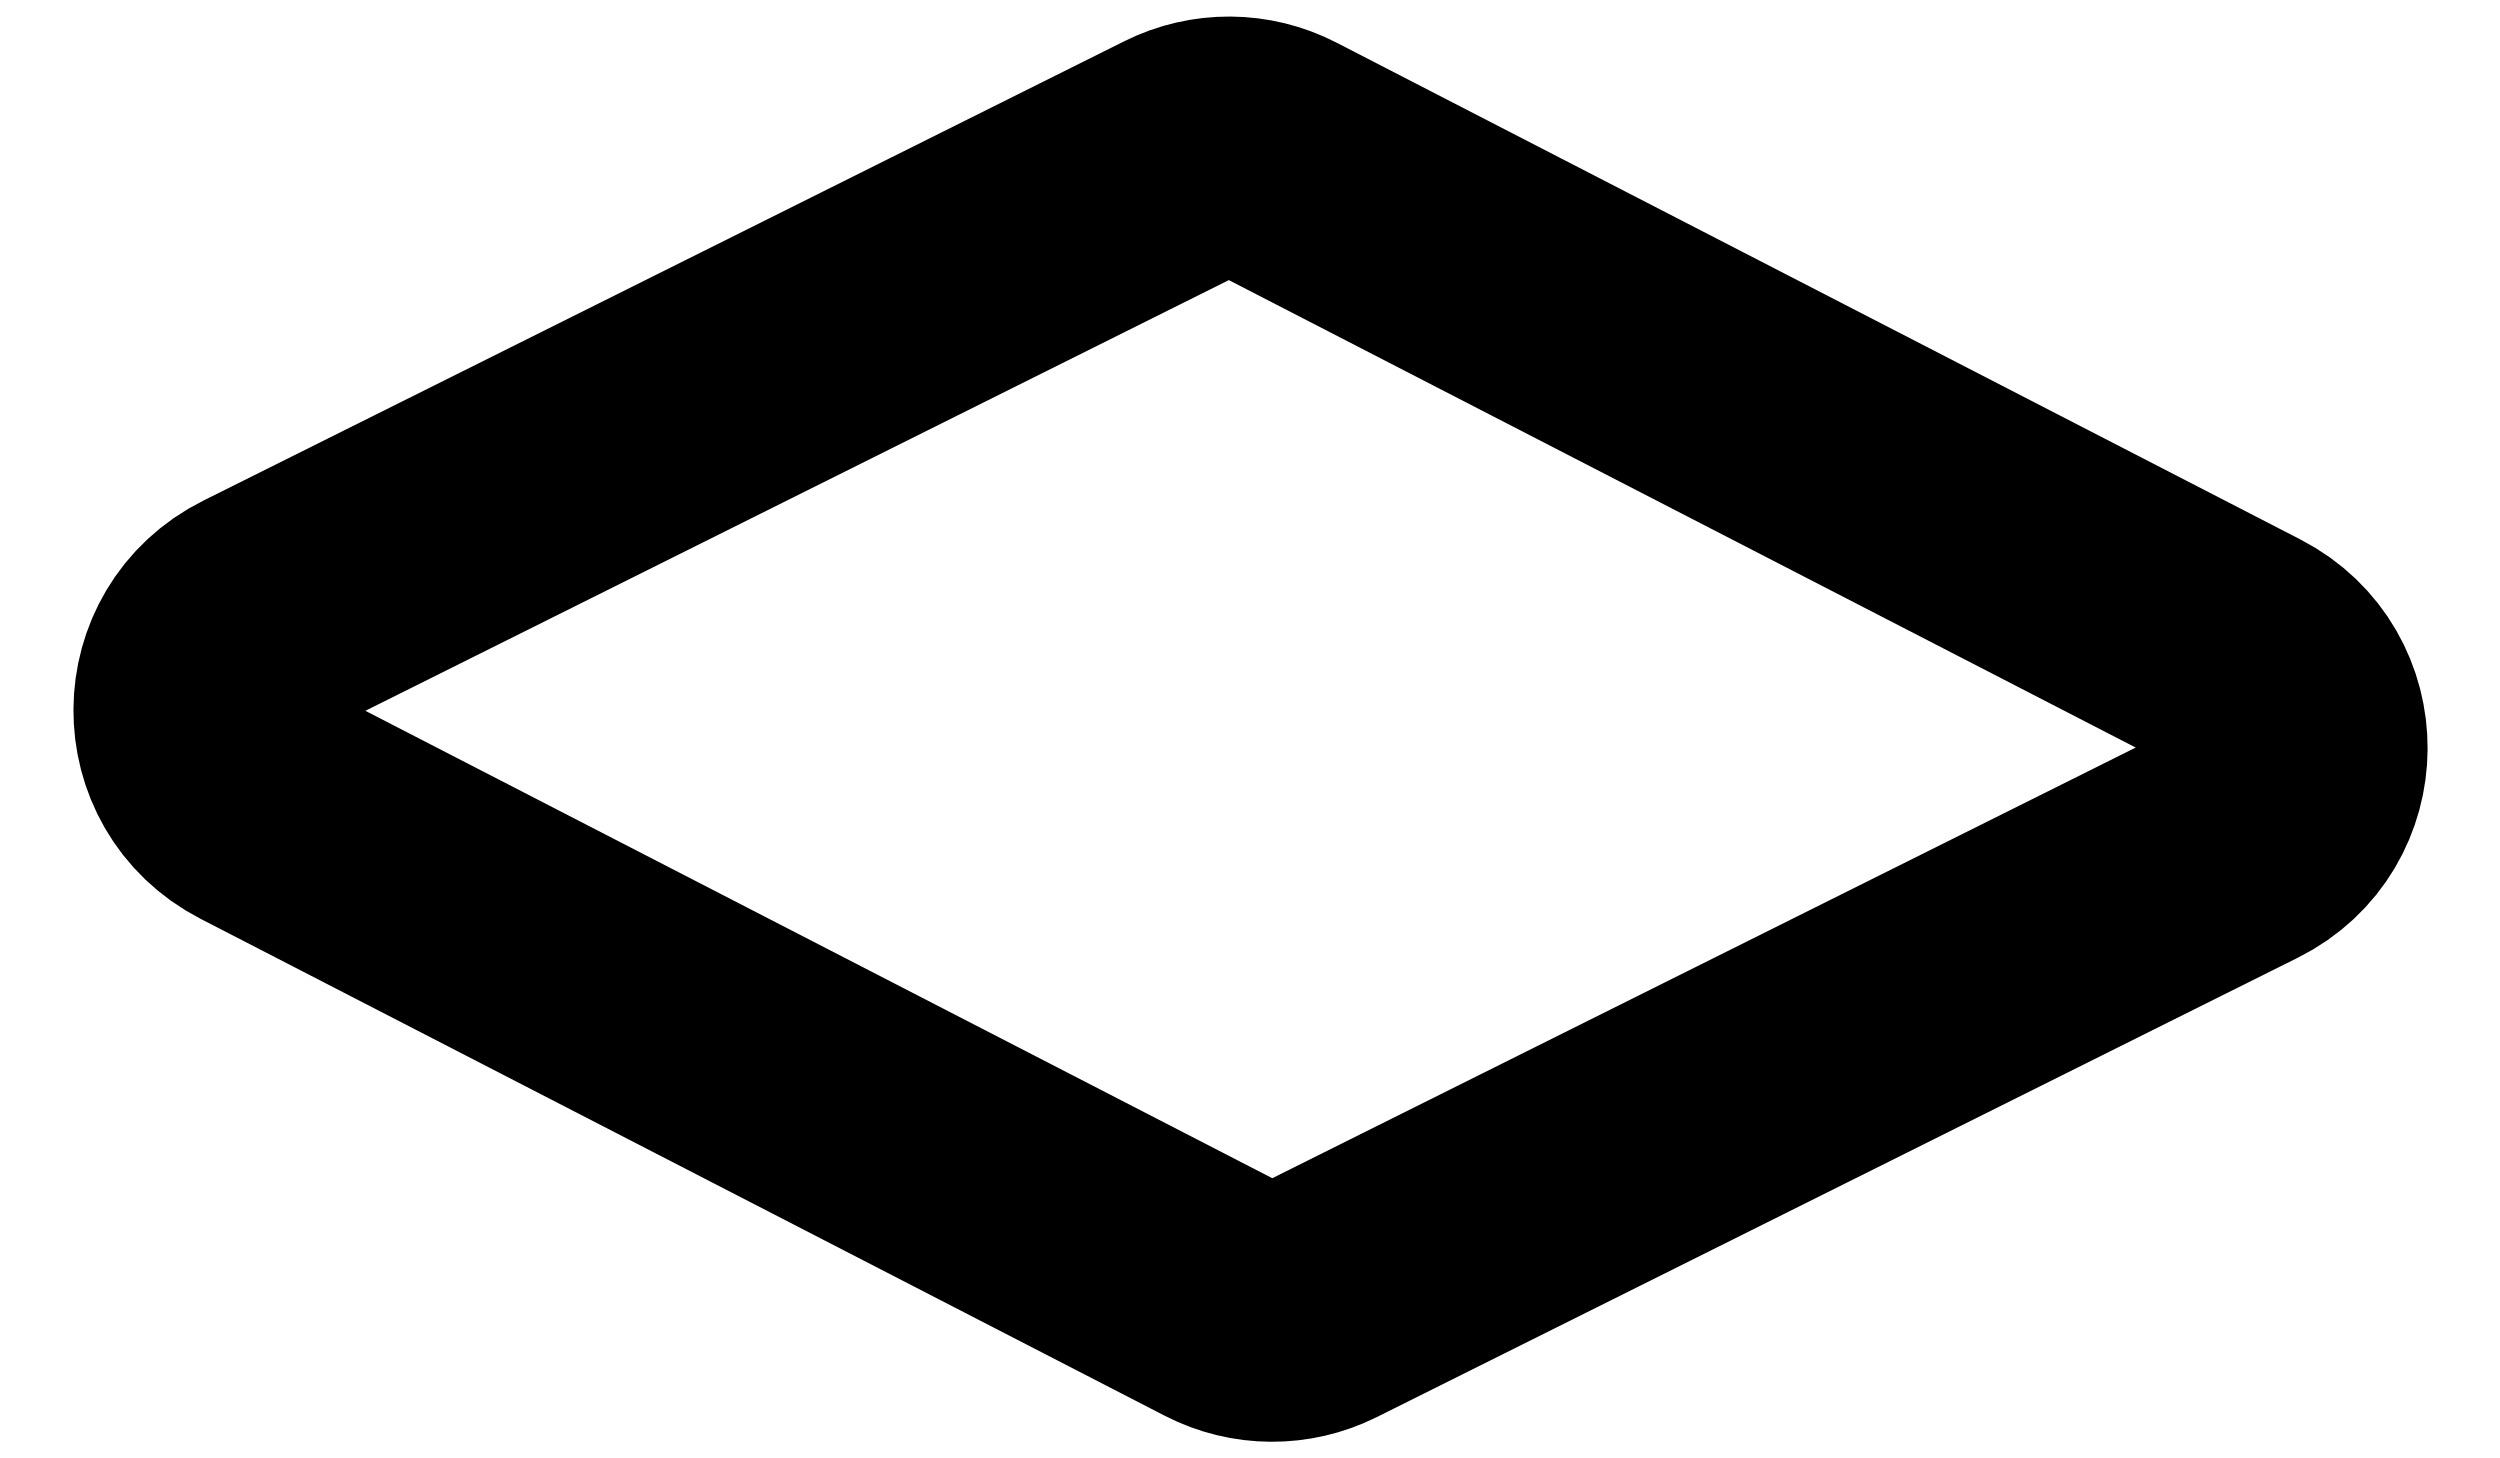 <svg width="24" height="14" viewBox="0 0 24 14" fill="none" xmlns="http://www.w3.org/2000/svg">
<path d="M21.513 6.291C22.241 6.667 22.234 7.71 21.502 8.075L12.658 12.486C12.373 12.628 12.037 12.626 11.754 12.48L2.497 7.709C1.769 7.334 1.776 6.29 2.509 5.925L11.352 1.514C11.637 1.372 11.973 1.374 12.257 1.52L21.513 6.291Z" stroke="black" stroke-width="2.5" stroke-miterlimit="10" stroke-linejoin="round"/>
</svg>
